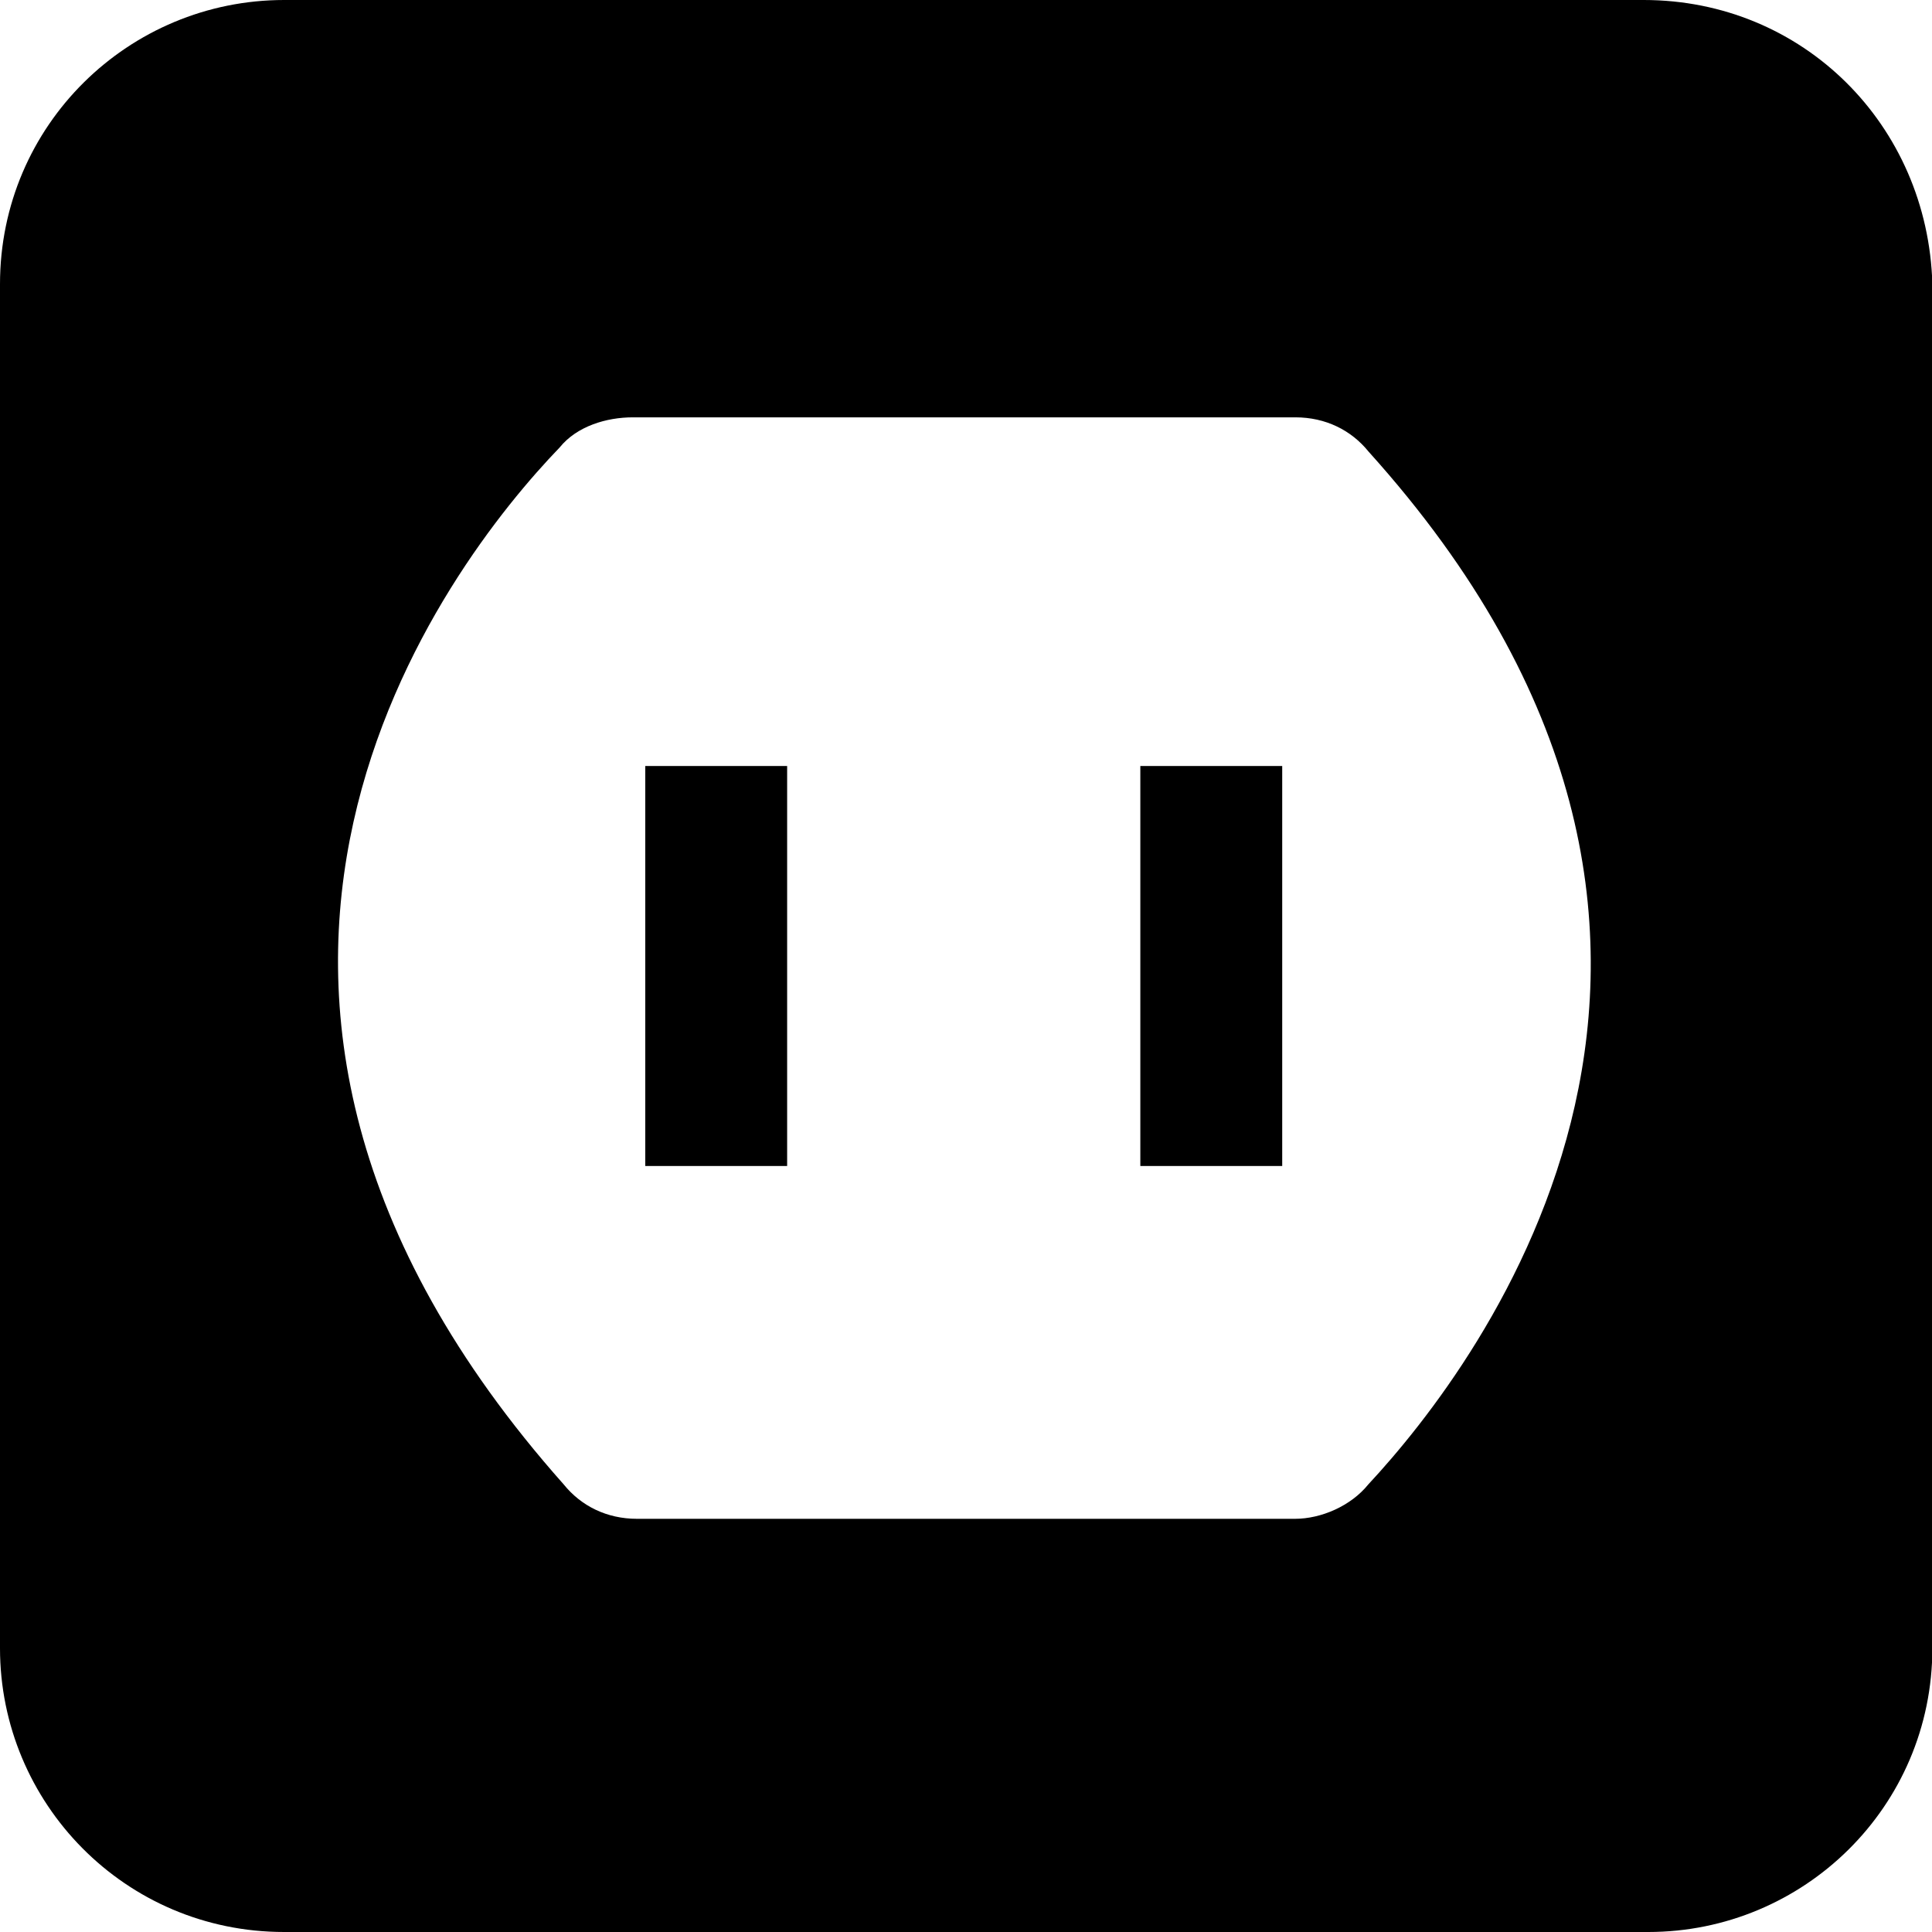 <?xml version="1.0" encoding="utf-8"?>
<!-- Generator: Adobe Illustrator 23.0.4, SVG Export Plug-In . SVG Version: 6.00 Build 0)  -->
<svg version="1.1" id="Layer_1" xmlns="http://www.w3.org/2000/svg" xmlns:xlink="http://www.w3.org/1999/xlink" x="0px" y="0px"
	 viewBox="0 0 512 512" style="enable-background:new 0 0 512 512;" xml:space="preserve">
<path d="M435.6,0H75.3C34.2,0,0,33.1,0,75.3v361.5C0,477.8,33.1,512,75.3,512h361.5c41.1,0,75.3-33.1,75.3-75.3V75.3
	C510.9,33.1,477.8,0,435.6,0z M362.6,393.4c-4.6,5.7-12.5,9.1-19.4,9.1H168.8c-8,0-14.8-3.4-19.4-9.1
	c-117.5-132.3-30.8-244-1.1-274.8c4.6-5.7,12.5-8,19.4-8h175.6c8,0,14.8,3.4,19.4,9.1C478.9,248.6,392.3,361.5,362.6,393.4z
	 M171,203h37.6v106H171V203z M302.2,203h37.6v106h-37.6C302.2,309,302.2,203,302.2,203z"/>
</svg>
